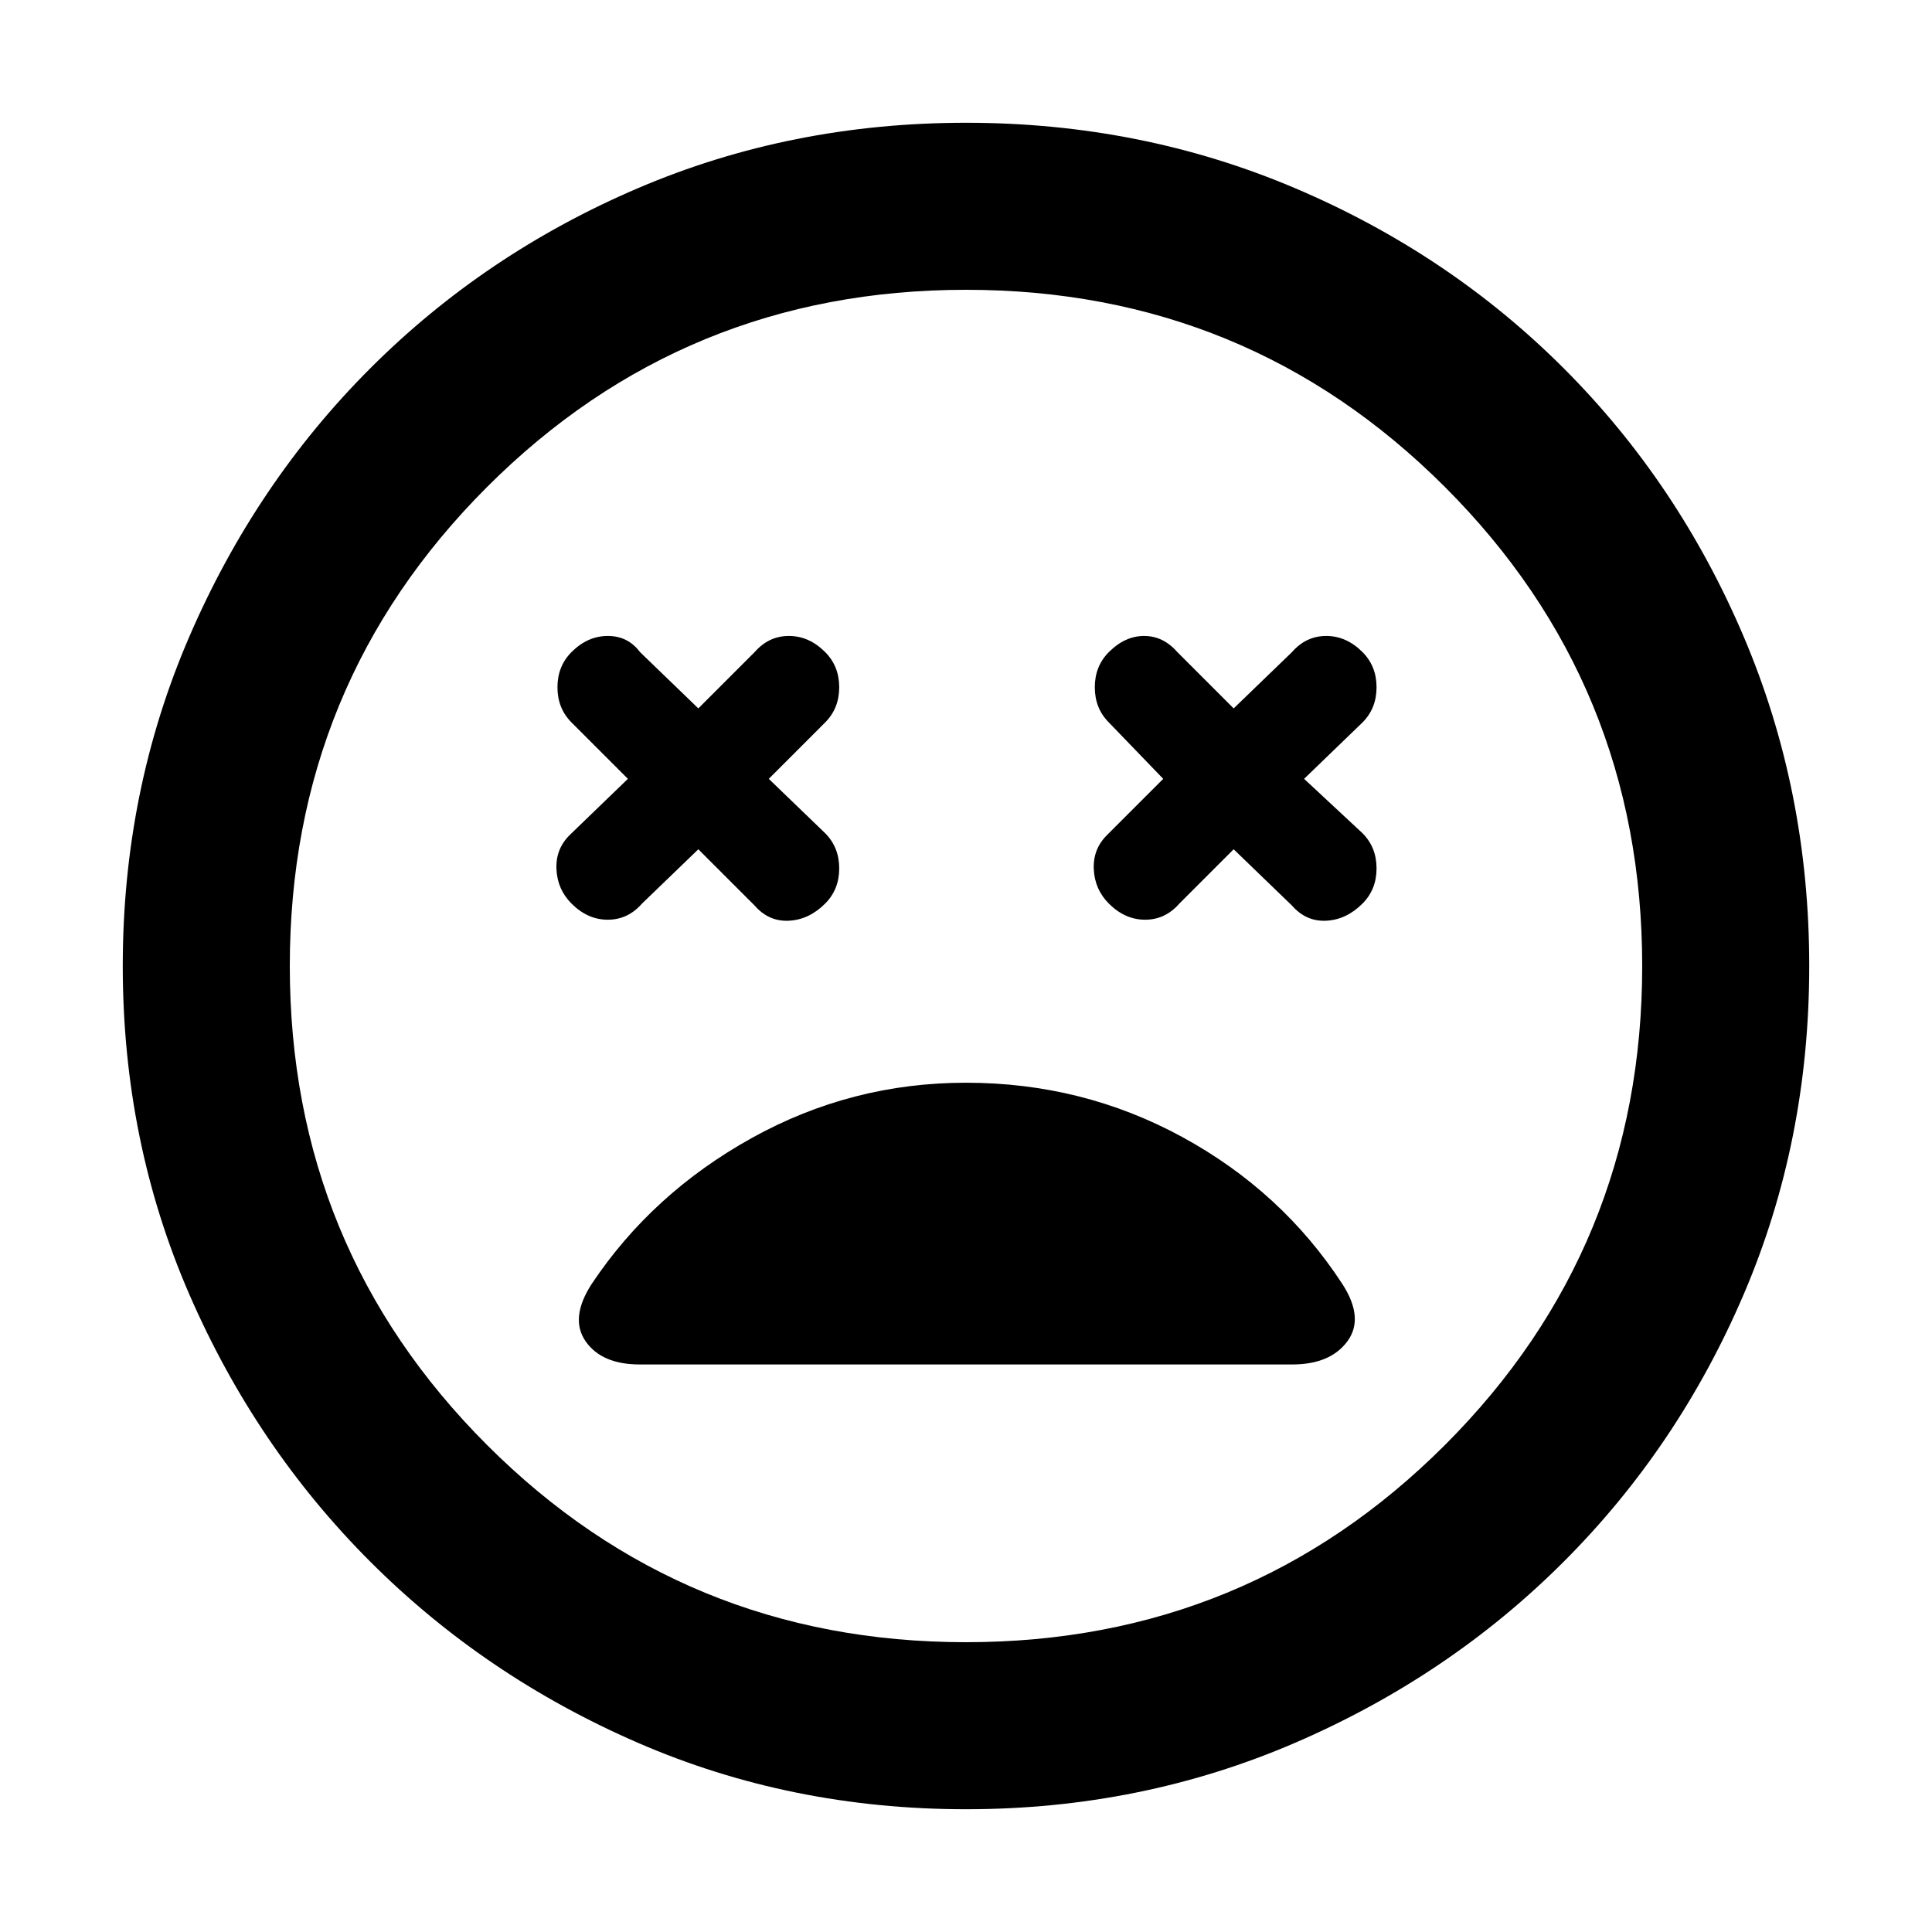<svg xmlns="http://www.w3.org/2000/svg" height="48" width="48"><path d="M14.2 22.45Q14.6 22.85 15.1 22.85Q15.6 22.85 15.95 22.45L17.35 21.1L18.75 22.5Q19.1 22.9 19.6 22.875Q20.1 22.85 20.5 22.45Q20.85 22.1 20.85 21.575Q20.85 21.05 20.5 20.7L19.1 19.35L20.5 17.95Q20.85 17.6 20.85 17.075Q20.85 16.55 20.5 16.2Q20.1 15.8 19.6 15.8Q19.1 15.8 18.75 16.2L17.35 17.6L15.9 16.2Q15.6 15.8 15.1 15.8Q14.6 15.8 14.2 16.2Q13.85 16.55 13.85 17.075Q13.85 17.6 14.2 17.95L15.6 19.35L14.15 20.75Q13.8 21.1 13.825 21.6Q13.85 22.1 14.2 22.45ZM27.55 22.45Q27.95 22.85 28.45 22.85Q28.95 22.85 29.3 22.45L30.65 21.1L32.1 22.5Q32.45 22.9 32.95 22.875Q33.45 22.85 33.85 22.45Q34.2 22.1 34.2 21.575Q34.2 21.05 33.85 20.7L32.4 19.35L33.85 17.95Q34.2 17.6 34.2 17.075Q34.2 16.55 33.85 16.2Q33.45 15.8 32.95 15.8Q32.45 15.8 32.1 16.2L30.65 17.6L29.25 16.2Q28.9 15.8 28.425 15.8Q27.95 15.8 27.55 16.2Q27.2 16.55 27.2 17.075Q27.2 17.6 27.55 17.95L28.9 19.35L27.5 20.75Q27.15 21.1 27.175 21.6Q27.2 22.1 27.55 22.45ZM24 44.95Q19.65 44.95 15.85 43.3Q12.05 41.65 9.2 38.8Q6.35 35.95 4.7 32.15Q3.05 28.35 3.05 24Q3.05 19.65 4.7 15.825Q6.35 12 9.2 9.15Q12.05 6.3 15.85 4.675Q19.65 3.05 24 3.05Q28.35 3.05 32.175 4.675Q36 6.3 38.85 9.15Q41.7 12 43.325 15.825Q44.95 19.65 44.95 24Q44.95 28.35 43.325 32.15Q41.7 35.95 38.85 38.8Q36 41.65 32.175 43.3Q28.35 44.95 24 44.95ZM24 24Q24 24 24 24Q24 24 24 24Q24 24 24 24Q24 24 24 24Q24 24 24 24Q24 24 24 24Q24 24 24 24Q24 24 24 24ZM24 40.8Q31 40.8 35.9 35.9Q40.8 31 40.8 24Q40.8 17 35.9 12.1Q31 7.2 24 7.2Q17 7.2 12.1 12.1Q7.2 17 7.2 24Q7.2 31 12.1 35.9Q17 40.8 24 40.8ZM15.9 33.9H32.1Q33.05 33.9 33.475 33.325Q33.9 32.75 33.35 31.9Q31.85 29.6 29.375 28.25Q26.9 26.9 24 26.9Q21.15 26.9 18.675 28.275Q16.2 29.65 14.7 31.9Q14.15 32.75 14.55 33.325Q14.95 33.9 15.9 33.9Z"/></svg>